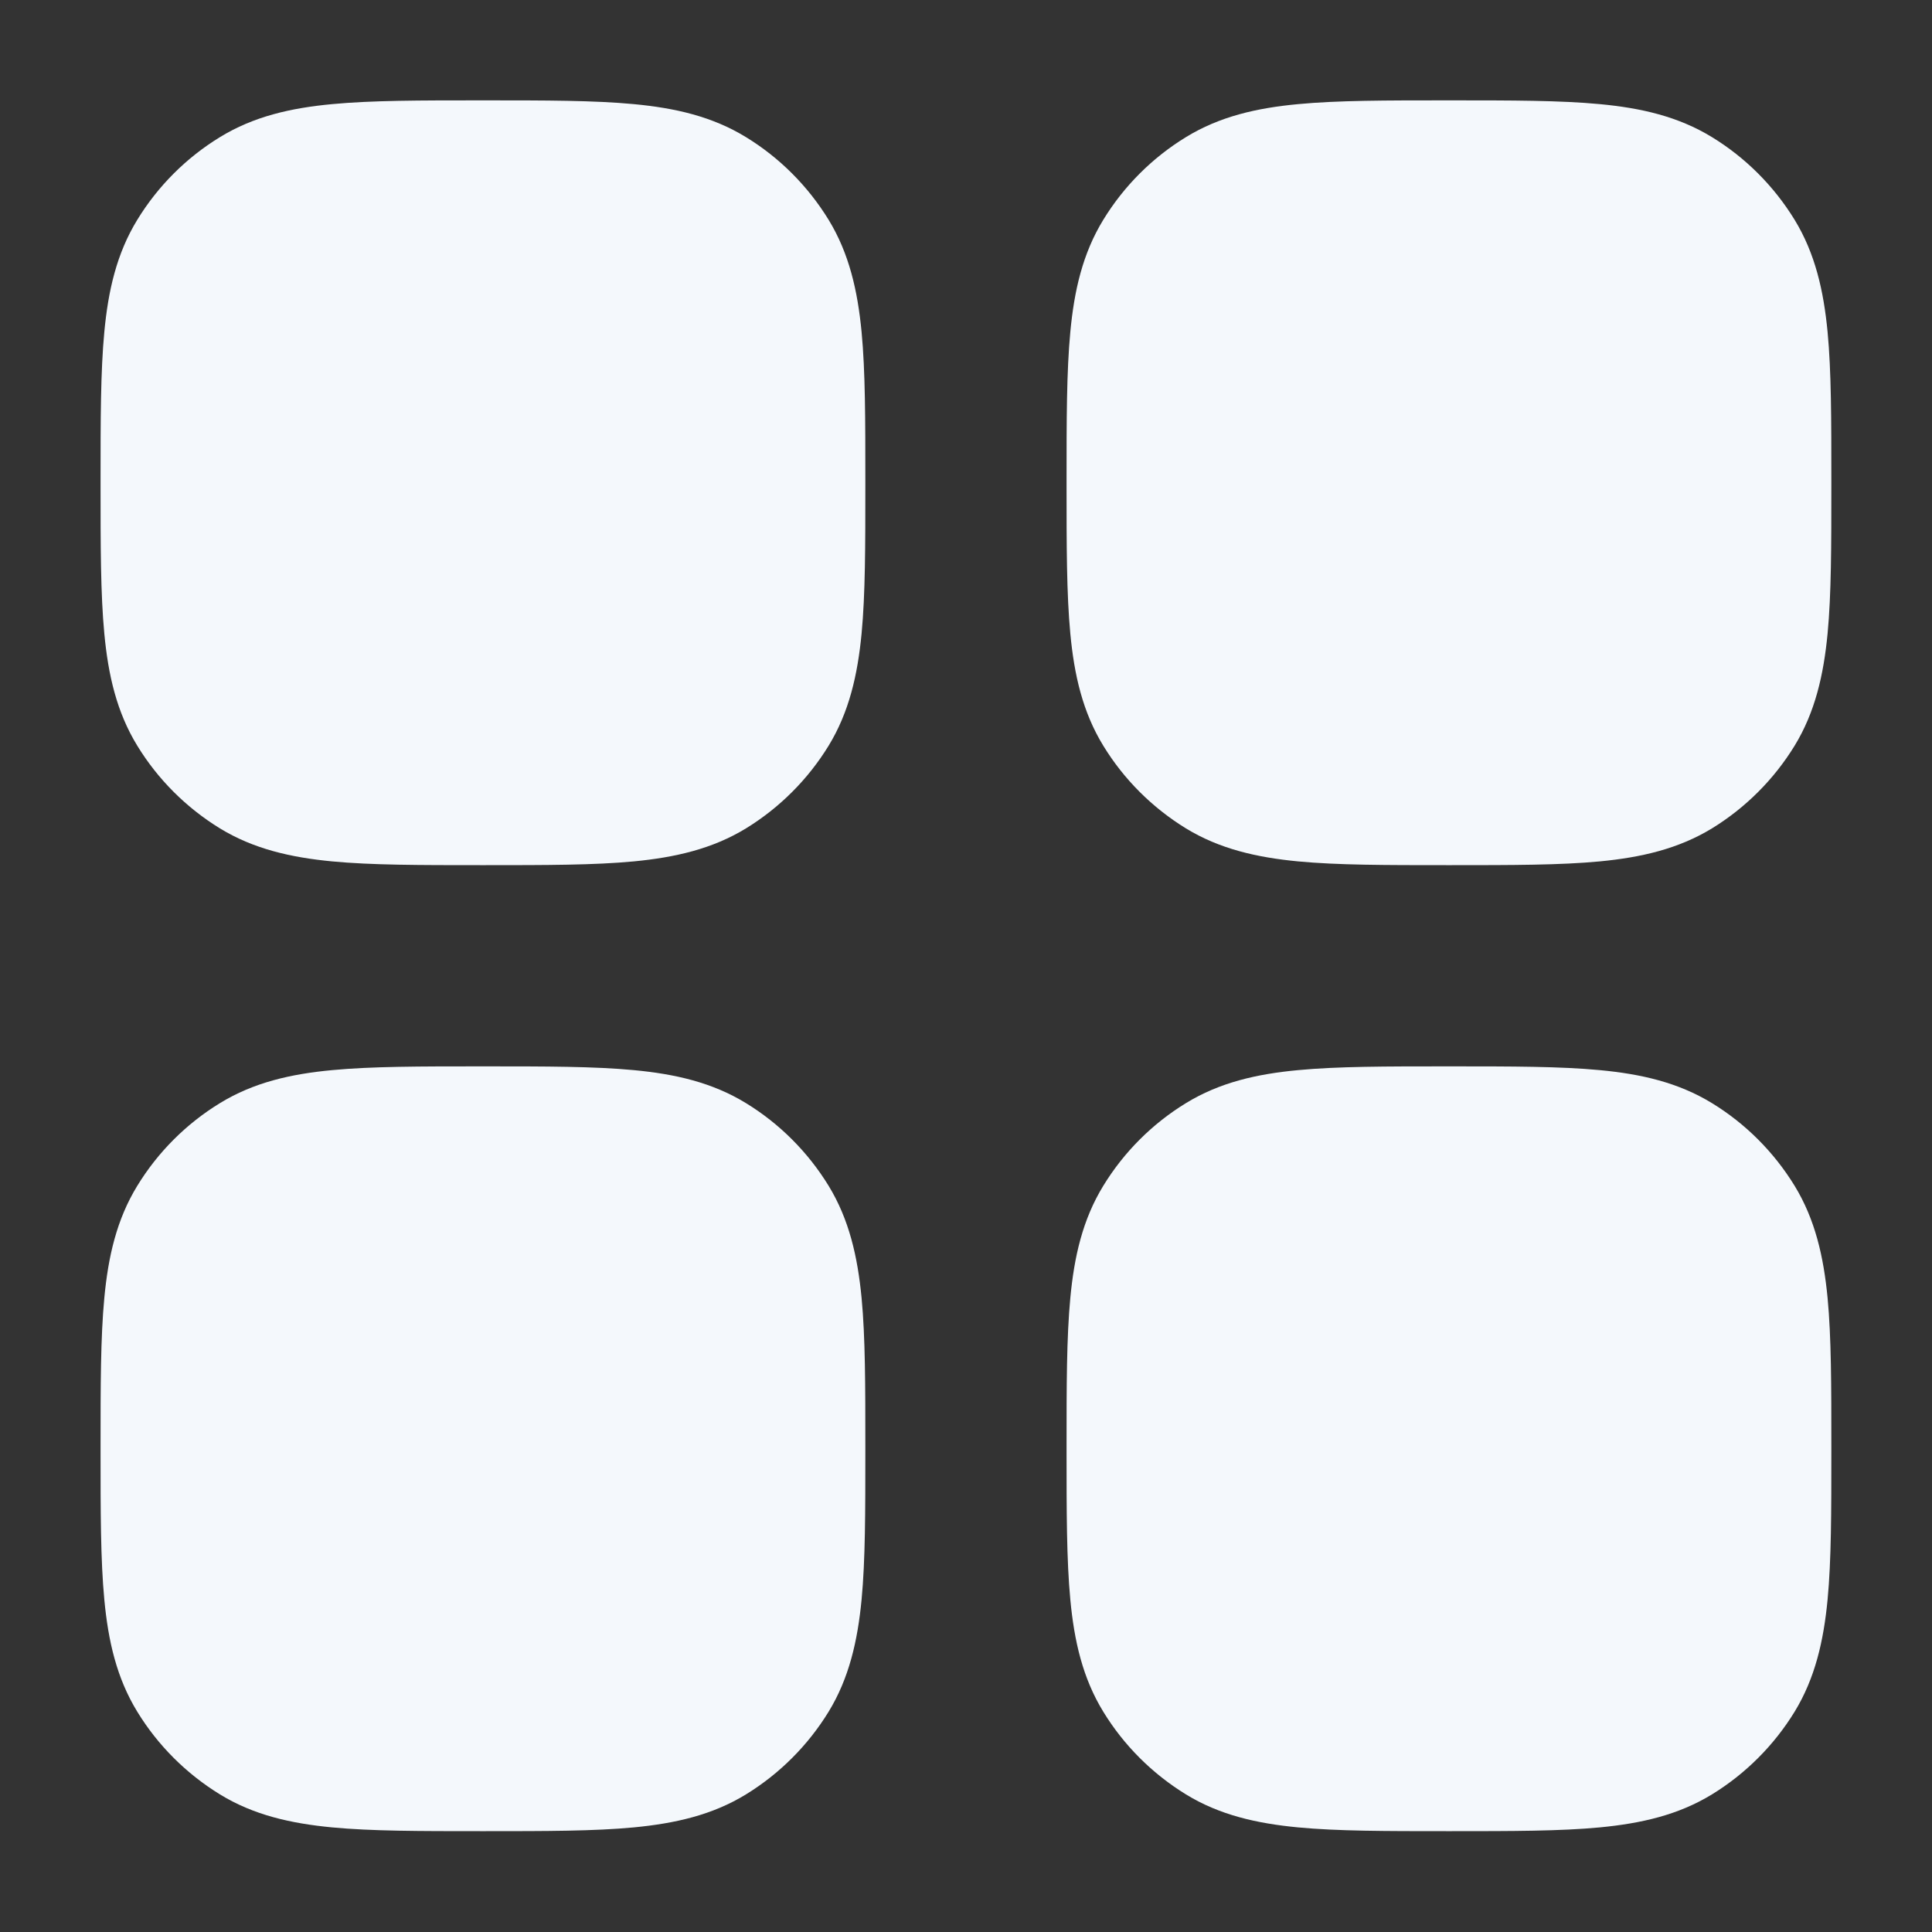 <svg width="20" height="20" viewBox="0 0 20 20" fill="none" xmlns="http://www.w3.org/2000/svg">
<rect x="0" y="0" width="20" height="20" fill="#333333" stroke="none"/>
<path fill-rule="evenodd" clip-rule="evenodd" d="M4.969 11.039H5.03C5.646 11.039 6.152 11.039 6.562 11.078C6.987 11.118 7.373 11.205 7.723 11.42C8.071 11.633 8.363 11.926 8.577 12.274C8.791 12.624 8.878 13.01 8.919 13.435C8.958 13.845 8.958 14.351 8.958 14.967V15.028C8.958 15.644 8.958 16.15 8.919 16.56C8.878 16.985 8.791 17.371 8.577 17.721C8.363 18.069 8.071 18.361 7.723 18.575C7.373 18.79 6.987 18.876 6.562 18.917C6.152 18.956 5.646 18.956 5.03 18.956H4.969C4.353 18.956 3.847 18.956 3.437 18.917C3.011 18.876 2.626 18.79 2.276 18.575C1.928 18.361 1.635 18.069 1.422 17.721C1.207 17.371 1.12 16.985 1.08 16.56C1.041 16.15 1.041 15.644 1.041 15.028V14.967C1.041 14.351 1.041 13.845 1.08 13.435C1.12 13.01 1.207 12.624 1.422 12.274C1.635 11.926 1.928 11.633 2.276 11.42C2.626 11.205 3.011 11.118 3.437 11.078C3.847 11.039 4.353 11.039 4.969 11.039Z" fill="#F4F8FC"/>
<path fill-rule="evenodd" clip-rule="evenodd" d="M14.969 11.039H15.03C15.646 11.039 16.152 11.039 16.562 11.078C16.987 11.118 17.372 11.205 17.723 11.42C18.071 11.633 18.363 11.926 18.577 12.274C18.791 12.624 18.878 13.01 18.919 13.435C18.958 13.845 18.958 14.351 18.958 14.967V15.028C18.958 15.644 18.958 16.15 18.919 16.56C18.878 16.985 18.791 17.371 18.577 17.721C18.363 18.069 18.071 18.361 17.723 18.575C17.372 18.79 16.987 18.876 16.562 18.917C16.152 18.956 15.646 18.956 15.03 18.956H14.969C14.353 18.956 13.847 18.956 13.437 18.917C13.011 18.876 12.626 18.79 12.276 18.575C11.928 18.361 11.635 18.069 11.422 17.721C11.207 17.371 11.12 16.985 11.08 16.56C11.041 16.15 11.041 15.644 11.041 15.028V14.967C11.041 14.351 11.041 13.845 11.08 13.435C11.12 13.01 11.207 12.624 11.422 12.274C11.635 11.926 11.928 11.633 12.276 11.42C12.626 11.205 13.011 11.118 13.437 11.078C13.847 11.039 14.353 11.039 14.969 11.039Z" fill="#F4F8FC"/>
<path fill-rule="evenodd" clip-rule="evenodd" d="M4.969 1.039H5.03C5.646 1.039 6.152 1.039 6.562 1.078C6.987 1.118 7.373 1.205 7.723 1.42C8.071 1.633 8.363 1.926 8.577 2.274C8.791 2.624 8.878 3.01 8.919 3.435C8.958 3.845 8.958 4.351 8.958 4.967V5.028C8.958 5.644 8.958 6.15 8.919 6.56C8.878 6.985 8.791 7.371 8.577 7.721C8.363 8.069 8.071 8.361 7.723 8.575C7.373 8.789 6.987 8.876 6.562 8.917C6.152 8.956 5.646 8.956 5.03 8.956H4.969C4.353 8.956 3.847 8.956 3.437 8.917C3.011 8.876 2.626 8.789 2.276 8.575C1.928 8.361 1.635 8.069 1.422 7.721C1.207 7.371 1.12 6.985 1.08 6.56C1.041 6.15 1.041 5.644 1.041 5.028V4.967C1.041 4.351 1.041 3.845 1.08 3.435C1.12 3.01 1.207 2.624 1.422 2.274C1.635 1.926 1.928 1.633 2.276 1.42C2.626 1.205 3.011 1.118 3.437 1.078C3.847 1.039 4.353 1.039 4.969 1.039Z" fill="#F4F8FC"/>
<path fill-rule="evenodd" clip-rule="evenodd" d="M14.969 1.039H15.03C15.646 1.039 16.152 1.039 16.562 1.078C16.987 1.118 17.372 1.205 17.723 1.42C18.071 1.633 18.363 1.926 18.577 2.274C18.791 2.624 18.878 3.01 18.919 3.435C18.958 3.845 18.958 4.351 18.958 4.967V5.028C18.958 5.644 18.958 6.15 18.919 6.56C18.878 6.985 18.791 7.371 18.577 7.721C18.363 8.069 18.071 8.361 17.723 8.575C17.372 8.789 16.987 8.876 16.562 8.917C16.152 8.956 15.646 8.956 15.03 8.956H14.969C14.353 8.956 13.847 8.956 13.437 8.917C13.011 8.876 12.626 8.789 12.276 8.575C11.928 8.361 11.635 8.069 11.422 7.721C11.207 7.371 11.12 6.985 11.08 6.56C11.041 6.15 11.041 5.644 11.041 5.028V4.967C11.041 4.351 11.041 3.845 11.08 3.435C11.12 3.01 11.207 2.624 11.422 2.274C11.635 1.926 11.928 1.633 12.276 1.42C12.626 1.205 13.011 1.118 13.437 1.078C13.847 1.039 14.353 1.039 14.969 1.039Z" fill="#F4F8FC"/>
</svg>
